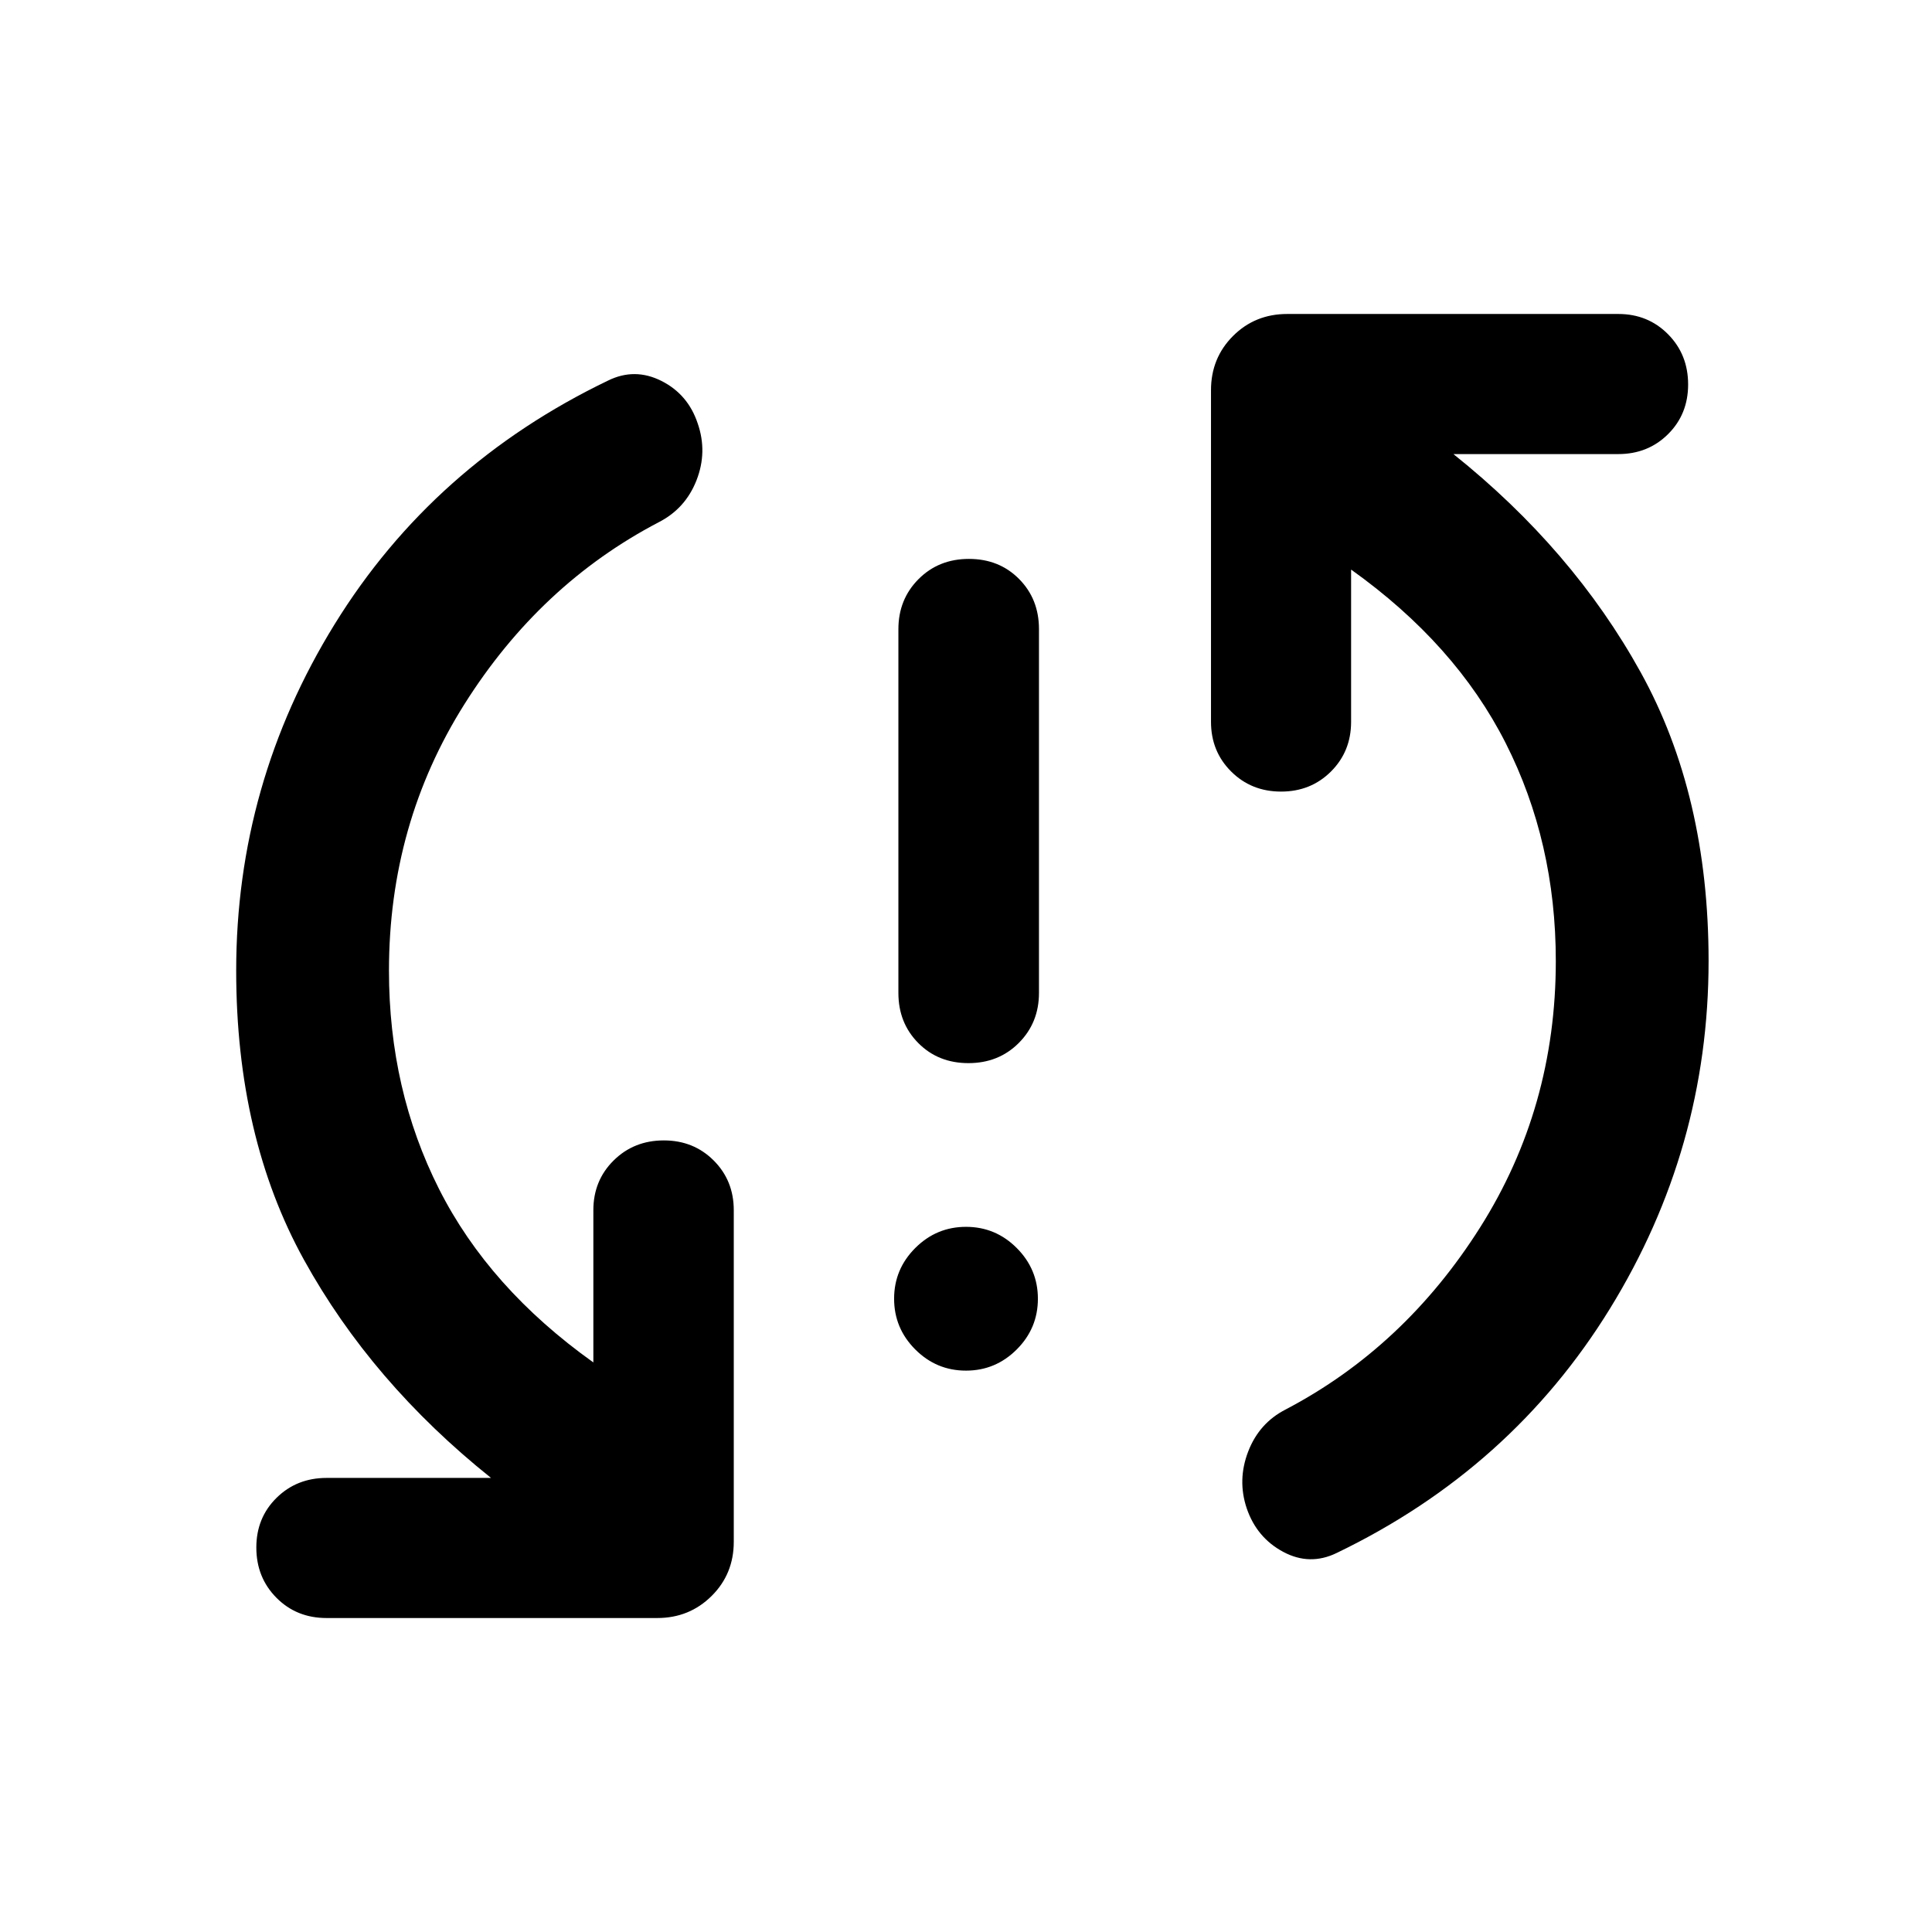 <svg xmlns="http://www.w3.org/2000/svg" height="40" viewBox="0 -960 960 960" width="40"><path d="M479.986-278.942q-14.689 0-25.2-10.525-10.51-10.525-10.51-25.213 0-14.689 10.524-25.2 10.525-10.511 25.214-10.511 14.689 0 25.2 10.525 10.51 10.525 10.51 25.213 0 14.689-10.524 25.2-10.525 10.511-25.214 10.511Zm1.23-152.797q-15.029 0-24.919-9.974-9.891-9.974-9.891-24.923v-180.719q0-14.844 10.008-24.886 10.007-10.042 25.036-10.042 15.03 0 24.92 9.974 9.891 9.974 9.891 24.923v180.72q0 14.844-10.008 24.885-10.007 10.042-25.037 10.042Zm-287.941-45.942q0 59.197 24.863 108.454Q243-319.97 294.834-283.021v-75.624q0-14.742 10.07-24.715 10.071-9.973 24.957-9.973 14.785 0 24.767 9.973 9.981 9.973 9.981 24.715v164.754q0 16-11.028 26.938-11.028 10.939-27.008 10.939H162.248q-14.909 0-24.893-10.071-9.985-10.07-9.985-24.957 0-14.785 10.041-24.687 10.042-9.901 24.886-9.901h81.696q-59.348-47.464-92.989-108.439-33.642-60.974-33.642-143.612 0-92.899 48.928-172.16 48.927-79.26 135.891-121.072 13.196-6.478 26.439.17 13.242 6.649 18.068 21.149 4.906 14.181-.596 28.242-5.502 14.062-18.795 20.859-58.947 30.804-96.484 90.337-37.538 59.533-37.538 132.475Zm579.798-4.797q0-59.138-24.942-108.345-24.942-49.206-76.776-86.156v75.624q0 14.742-10.003 24.715-10.003 9.973-24.79 9.973-14.787 0-24.805-9.973-10.018-9.973-10.018-24.715v-164.754q0-16 10.939-26.938 10.938-10.939 26.938-10.939h164.515q14.742 0 24.715 10.071 9.973 10.07 9.973 24.957 0 14.785-9.973 24.687-9.973 9.901-24.715 9.901h-81.936q59.348 47.464 93.07 108.468 33.721 61.004 33.721 143.424 0 93.111-49.008 172.726-49.007 79.614-135.811 121.426-13.355 6.478-26.518-.551T619.5-210.485q-4.746-14.102.725-28.283 5.471-14.181 18.666-20.898 58.964-30.95 96.573-90.438 37.609-59.488 37.609-132.374Z"/></svg>